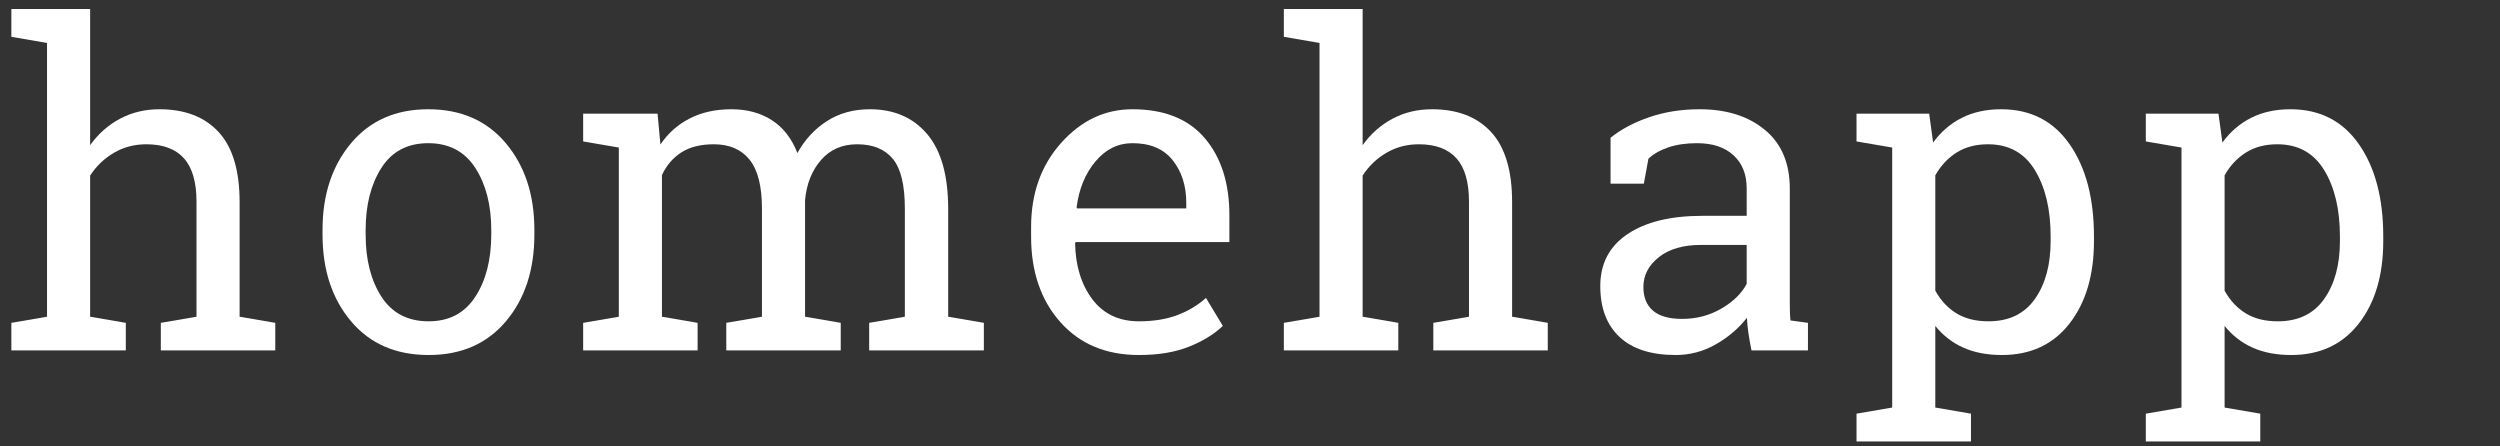 <?xml version="1.0" standalone="no"?>
<!DOCTYPE svg PUBLIC "-//W3C//DTD SVG 1.1//EN" "http://www.w3.org/Graphics/SVG/1.1/DTD/svg11.dtd">
<svg width="100%" height="100%" viewBox="0 0 297 53" version="1.1" xmlns="http://www.w3.org/2000/svg" xmlns:xlink="http://www.w3.org/1999/xlink" xml:space="preserve" style="fill-rule:evenodd;clip-rule:evenodd;stroke-linejoin:round;stroke-miterlimit:1.414;">
    <rect x="0" y="0" width="297" height="53" fill="#333333" stroke="none"/>
    <g transform="matrix(1,0,0,1,-0.263,41.63)">
        <g id="homehapp">
            <g>
                <path d="M1.612,-3.276L5.85,-4.004L5.85,-36.528L1.612,-37.256L1.612,-40.558L10.971,-40.558L10.971,-24.387C11.942,-25.738 13.129,-26.787 14.533,-27.532C15.937,-28.278 17.497,-28.65 19.213,-28.65C22.229,-28.65 24.568,-27.749 26.232,-25.946C27.896,-24.144 28.728,-21.371 28.728,-17.627L28.728,-4.004L32.966,-3.276L32.966,0L19.369,0L19.369,-3.276L23.607,-4.004L23.607,-17.679C23.607,-20.001 23.108,-21.717 22.112,-22.827C21.115,-23.936 19.629,-24.49 17.653,-24.49C16.249,-24.49 14.971,-24.157 13.818,-23.49C12.666,-22.822 11.717,-21.917 10.971,-20.773L10.971,-4.004L15.209,-3.276L15.209,0L1.612,0L1.612,-3.276Z" style="fill:white;fill-rule:nonzero;"/>
                <path d="M38.58,-14.325C38.58,-18.485 39.706,-21.912 41.959,-24.607C44.213,-27.303 47.272,-28.65 51.137,-28.65C55.019,-28.65 58.091,-27.307 60.353,-24.62C62.615,-21.934 63.746,-18.502 63.746,-14.325L63.746,-13.753C63.746,-9.559 62.619,-6.127 60.366,-3.458C58.113,-0.789 55.054,0.546 51.189,0.546C47.289,0.546 44.213,-0.793 41.959,-3.471C39.706,-6.149 38.58,-9.576 38.58,-13.753L38.58,-14.325ZM43.701,-13.753C43.701,-10.772 44.33,-8.311 45.586,-6.37C46.843,-4.428 48.71,-3.458 51.189,-3.458C53.615,-3.458 55.461,-4.428 56.726,-6.37C57.992,-8.311 58.624,-10.772 58.624,-13.753L58.624,-14.325C58.624,-17.272 57.992,-19.724 56.726,-21.683C55.461,-23.641 53.598,-24.62 51.137,-24.62C48.676,-24.62 46.821,-23.641 45.573,-21.683C44.325,-19.724 43.701,-17.272 43.701,-14.325L43.701,-13.753Z" style="fill:white;fill-rule:nonzero;"/>
                <path d="M69.542,-3.276L73.779,-4.004L73.779,-24.101L69.542,-24.828L69.542,-28.13L78.381,-28.13L78.719,-24.465C79.62,-25.799 80.782,-26.83 82.203,-27.558C83.624,-28.286 85.271,-28.65 87.142,-28.65C89.014,-28.65 90.622,-28.217 91.965,-27.35C93.308,-26.484 94.318,-25.184 94.994,-23.451C95.878,-25.045 97.048,-26.31 98.504,-27.246C99.96,-28.182 101.658,-28.65 103.599,-28.65C106.477,-28.65 108.747,-27.667 110.411,-25.699C112.075,-23.732 112.907,-20.773 112.907,-16.821L112.907,-4.004L117.145,-3.276L117.145,0L103.521,0L103.521,-3.276L107.759,-4.004L107.759,-16.873C107.759,-19.646 107.283,-21.609 106.329,-22.762C105.376,-23.914 103.963,-24.49 102.092,-24.49C100.306,-24.49 98.872,-23.862 97.789,-22.606C96.706,-21.349 96.077,-19.767 95.904,-17.861L95.904,-4.004L100.142,-3.276L100.142,0L86.545,0L86.545,-3.276L90.782,-4.004L90.782,-16.873C90.782,-19.507 90.293,-21.436 89.313,-22.658C88.334,-23.88 86.917,-24.49 85.063,-24.49C83.503,-24.49 82.22,-24.17 81.215,-23.529C80.21,-22.887 79.438,-21.986 78.901,-20.825L78.901,-4.004L83.139,-3.276L83.139,0L69.542,0L69.542,-3.276Z" style="fill:white;fill-rule:nonzero;"/>
                <path d="M135.575,0.546C131.658,0.546 128.543,-0.758 126.229,-3.367C123.915,-5.975 122.758,-9.359 122.758,-13.519L122.758,-14.663C122.758,-18.667 123.95,-21.999 126.333,-24.659C128.716,-27.32 131.537,-28.65 134.795,-28.65C138.574,-28.65 141.438,-27.506 143.388,-25.218C145.338,-22.931 146.313,-19.88 146.313,-16.067L146.313,-12.869L128.062,-12.869L127.984,-12.739C128.036,-10.035 128.721,-7.813 130.038,-6.071C131.355,-4.329 133.201,-3.458 135.575,-3.458C137.309,-3.458 138.83,-3.705 140.138,-4.199C141.447,-4.693 142.578,-5.373 143.531,-6.24L145.533,-2.912C144.528,-1.941 143.197,-1.122 141.542,-0.455C139.887,0.212 137.898,0.546 135.575,0.546ZM134.795,-24.62C133.08,-24.62 131.615,-23.897 130.402,-22.45C129.189,-21.002 128.443,-19.187 128.166,-17.003L128.218,-16.873L141.191,-16.873L141.191,-17.549C141.191,-19.559 140.654,-21.241 139.579,-22.593C138.505,-23.945 136.91,-24.62 134.795,-24.62Z" style="fill:white;fill-rule:nonzero;"/>
                <path d="M152.784,-3.276L157.022,-4.004L157.022,-36.528L152.784,-37.256L152.784,-40.558L162.144,-40.558L162.144,-24.387C163.114,-25.738 164.302,-26.787 165.706,-27.532C167.109,-28.278 168.669,-28.65 170.385,-28.65C173.401,-28.65 175.741,-27.749 177.405,-25.946C179.069,-24.144 179.901,-21.371 179.901,-17.627L179.901,-4.004L184.138,-3.276L184.138,0L170.541,0L170.541,-3.276L174.779,-4.004L174.779,-17.679C174.779,-20.001 174.281,-21.717 173.284,-22.827C172.287,-23.936 170.801,-24.49 168.825,-24.49C167.421,-24.49 166.143,-24.157 164.991,-23.49C163.838,-22.822 162.889,-21.917 162.144,-20.773L162.144,-4.004L166.381,-3.276L166.381,0L152.784,0L152.784,-3.276Z" style="fill:white;fill-rule:nonzero;"/>
                <path d="M208.341,0C208.185,-0.763 208.064,-1.447 207.977,-2.054C207.89,-2.661 207.83,-3.267 207.795,-3.874C206.807,-2.609 205.572,-1.556 204.09,-0.715C202.608,0.126 201.027,0.546 199.345,0.546C196.416,0.546 194.189,-0.169 192.664,-1.599C191.139,-3.029 190.376,-5.044 190.376,-7.644C190.376,-10.313 191.455,-12.371 193.613,-13.818C195.771,-15.265 198.73,-15.989 202.491,-15.989L207.769,-15.989L207.769,-19.265C207.769,-20.911 207.249,-22.216 206.209,-23.178C205.169,-24.14 203.722,-24.62 201.867,-24.62C200.585,-24.62 199.454,-24.456 198.474,-24.127C197.495,-23.797 196.702,-23.347 196.096,-22.775L195.55,-19.811L191.598,-19.811L191.598,-25.27C192.88,-26.293 194.432,-27.112 196.252,-27.727C198.071,-28.343 200.047,-28.65 202.179,-28.65C205.368,-28.65 207.951,-27.836 209.927,-26.206C211.903,-24.577 212.891,-22.246 212.891,-19.213L212.891,-5.668C212.891,-5.304 212.895,-4.948 212.904,-4.602C212.912,-4.255 212.934,-3.908 212.969,-3.562L215.048,-3.276L215.048,0L208.341,0ZM200.099,-3.744C201.798,-3.744 203.349,-4.151 204.753,-4.966C206.157,-5.78 207.162,-6.76 207.769,-7.904L207.769,-12.531L202.309,-12.531C200.212,-12.531 198.552,-12.046 197.331,-11.075C196.109,-10.105 195.498,-8.926 195.498,-7.54C195.498,-6.309 195.879,-5.369 196.642,-4.719C197.404,-4.069 198.557,-3.744 200.099,-3.744Z" style="fill:white;fill-rule:nonzero;"/>
                <path d="M220.818,7.514L225.056,6.786L225.056,-24.101L220.818,-24.828L220.818,-28.13L229.449,-28.13L229.917,-24.698C230.853,-25.981 231.993,-26.96 233.336,-27.636C234.679,-28.312 236.235,-28.65 238.003,-28.65C241.487,-28.65 244.195,-27.268 246.127,-24.503C248.06,-21.739 249.026,-18.086 249.026,-13.545L249.026,-12.999C249.026,-8.943 248.056,-5.672 246.114,-3.185C244.173,-0.698 241.495,0.546 238.081,0.546C236.348,0.546 234.827,0.256 233.518,-0.325C232.21,-0.906 231.096,-1.768 230.177,-2.912L230.177,6.786L234.415,7.514L234.415,10.815L220.818,10.815L220.818,7.514ZM243.879,-13.545C243.879,-16.752 243.255,-19.377 242.007,-21.423C240.759,-23.468 238.904,-24.49 236.443,-24.49C234.987,-24.49 233.739,-24.161 232.699,-23.503C231.659,-22.844 230.819,-21.943 230.177,-20.799L230.177,-7.098C230.819,-5.936 231.655,-5.039 232.686,-4.407C233.718,-3.774 234.987,-3.458 236.495,-3.458C238.922,-3.458 240.759,-4.342 242.007,-6.11C243.255,-7.878 243.879,-10.174 243.879,-12.999L243.879,-13.545Z" style="fill:white;fill-rule:nonzero;"/>
                <path d="M255.186,7.514L259.424,6.786L259.424,-24.101L255.186,-24.828L255.186,-28.13L263.817,-28.13L264.285,-24.698C265.221,-25.981 266.361,-26.96 267.704,-27.636C269.047,-28.312 270.603,-28.65 272.371,-28.65C275.855,-28.65 278.563,-27.268 280.495,-24.503C282.428,-21.739 283.394,-18.086 283.394,-13.545L283.394,-12.999C283.394,-8.943 282.423,-5.672 280.482,-3.185C278.541,-0.698 275.863,0.546 272.449,0.546C270.716,0.546 269.195,0.256 267.886,-0.325C266.577,-0.906 265.464,-1.768 264.545,-2.912L264.545,6.786L268.783,7.514L268.783,10.815L255.186,10.815L255.186,7.514ZM278.246,-13.545C278.246,-16.752 277.622,-19.377 276.374,-21.423C275.127,-23.468 273.272,-24.49 270.811,-24.49C269.355,-24.49 268.107,-24.161 267.067,-23.503C266.027,-22.844 265.187,-21.943 264.545,-20.799L264.545,-7.098C265.187,-5.936 266.023,-5.039 267.054,-4.407C268.085,-3.774 269.355,-3.458 270.863,-3.458C273.289,-3.458 275.127,-4.342 276.374,-6.11C277.622,-7.878 278.246,-10.174 278.246,-12.999L278.246,-13.545Z" style="fill:white;fill-rule:nonzero;"/>
            </g>
        </g>
    </g>
</svg>

